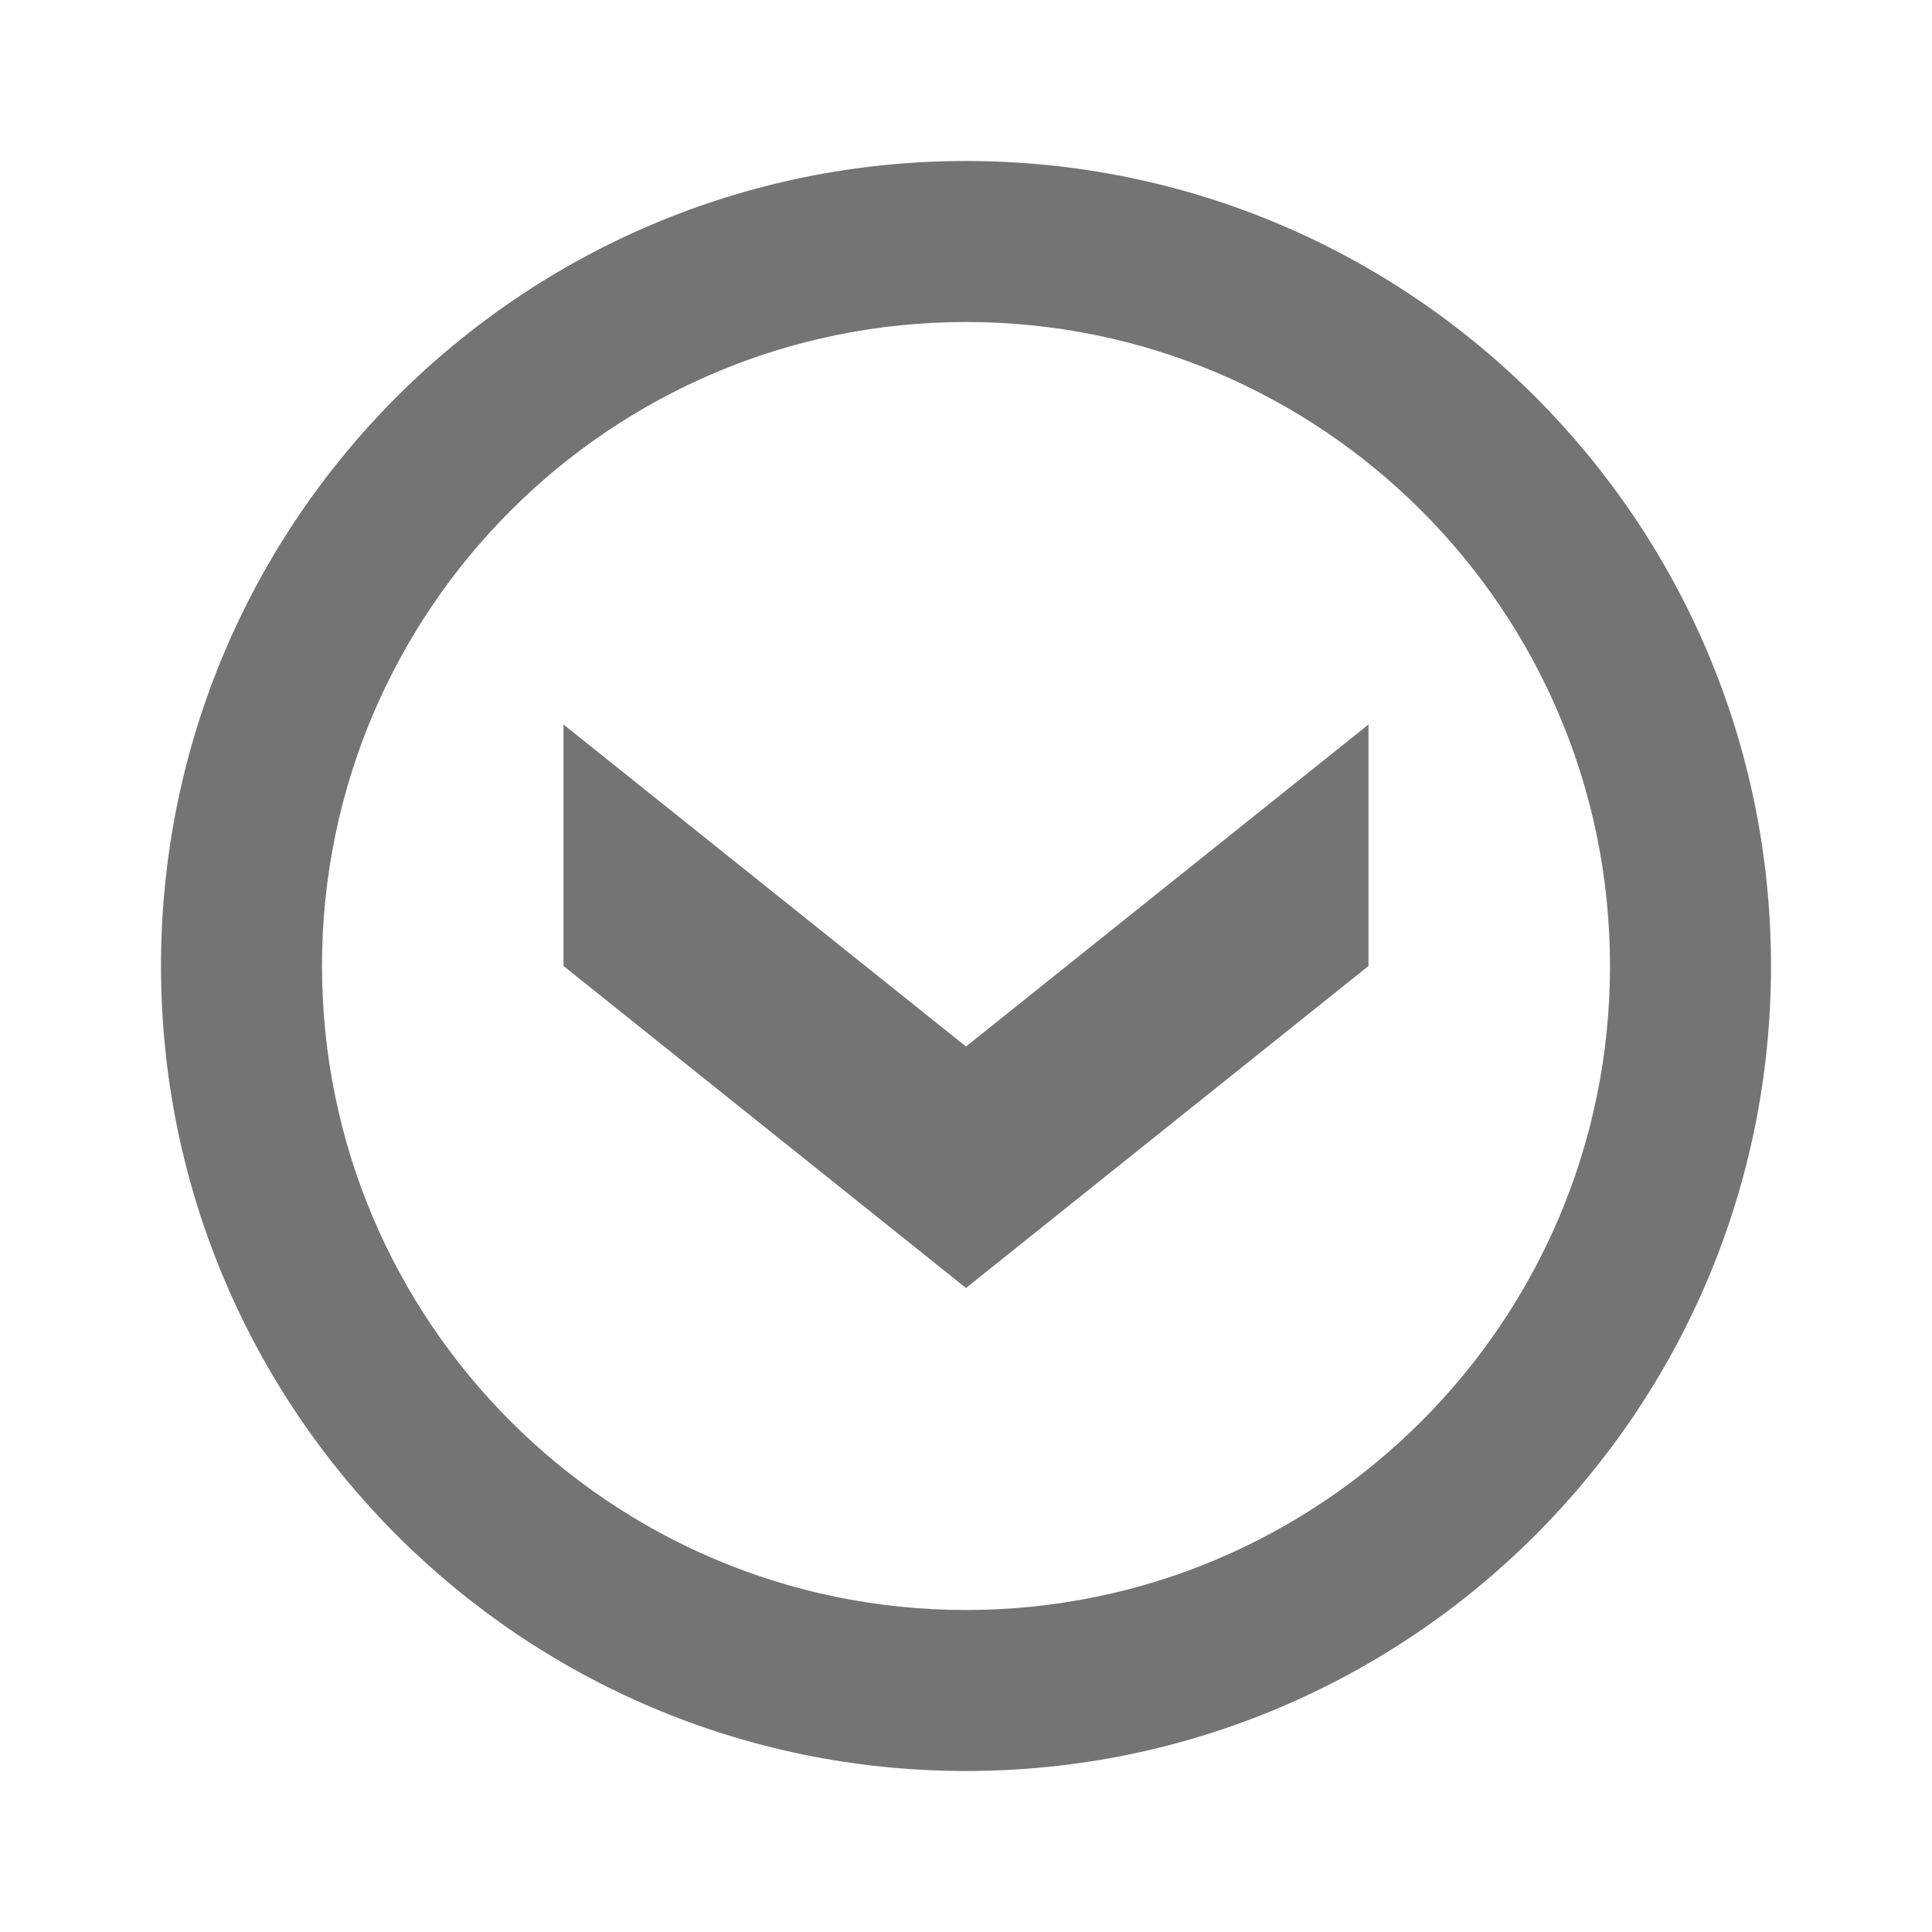 <?xml version="1.0" encoding="UTF-8"?>
<svg xmlns="http://www.w3.org/2000/svg" xmlns:xlink="http://www.w3.org/1999/xlink" width="96pt" height="96pt" viewBox="0 0 96 96" version="1.1">
<g id="surface1">
<path style=" stroke:none;fill-rule:nonzero;fill:#747474;fill-opacity:1;" d="M 8 48 C 8 70.094 25.906 88 48 88 C 70.094 88 88 70.094 88 48 C 88 25.906 70.094 8 48 8 C 25.906 8 8 25.906 8 48 Z M 68 36 L 68 48 L 48 64 L 28 48 L 28 36 L 48 52 Z M 80 48 C 80 65.672 65.672 80 48 80 C 30.328 80 16 65.672 16 48 C 16 30.328 30.328 16 48 16 C 65.672 16 80 30.328 80 48 Z "/>
</g>
</svg>
